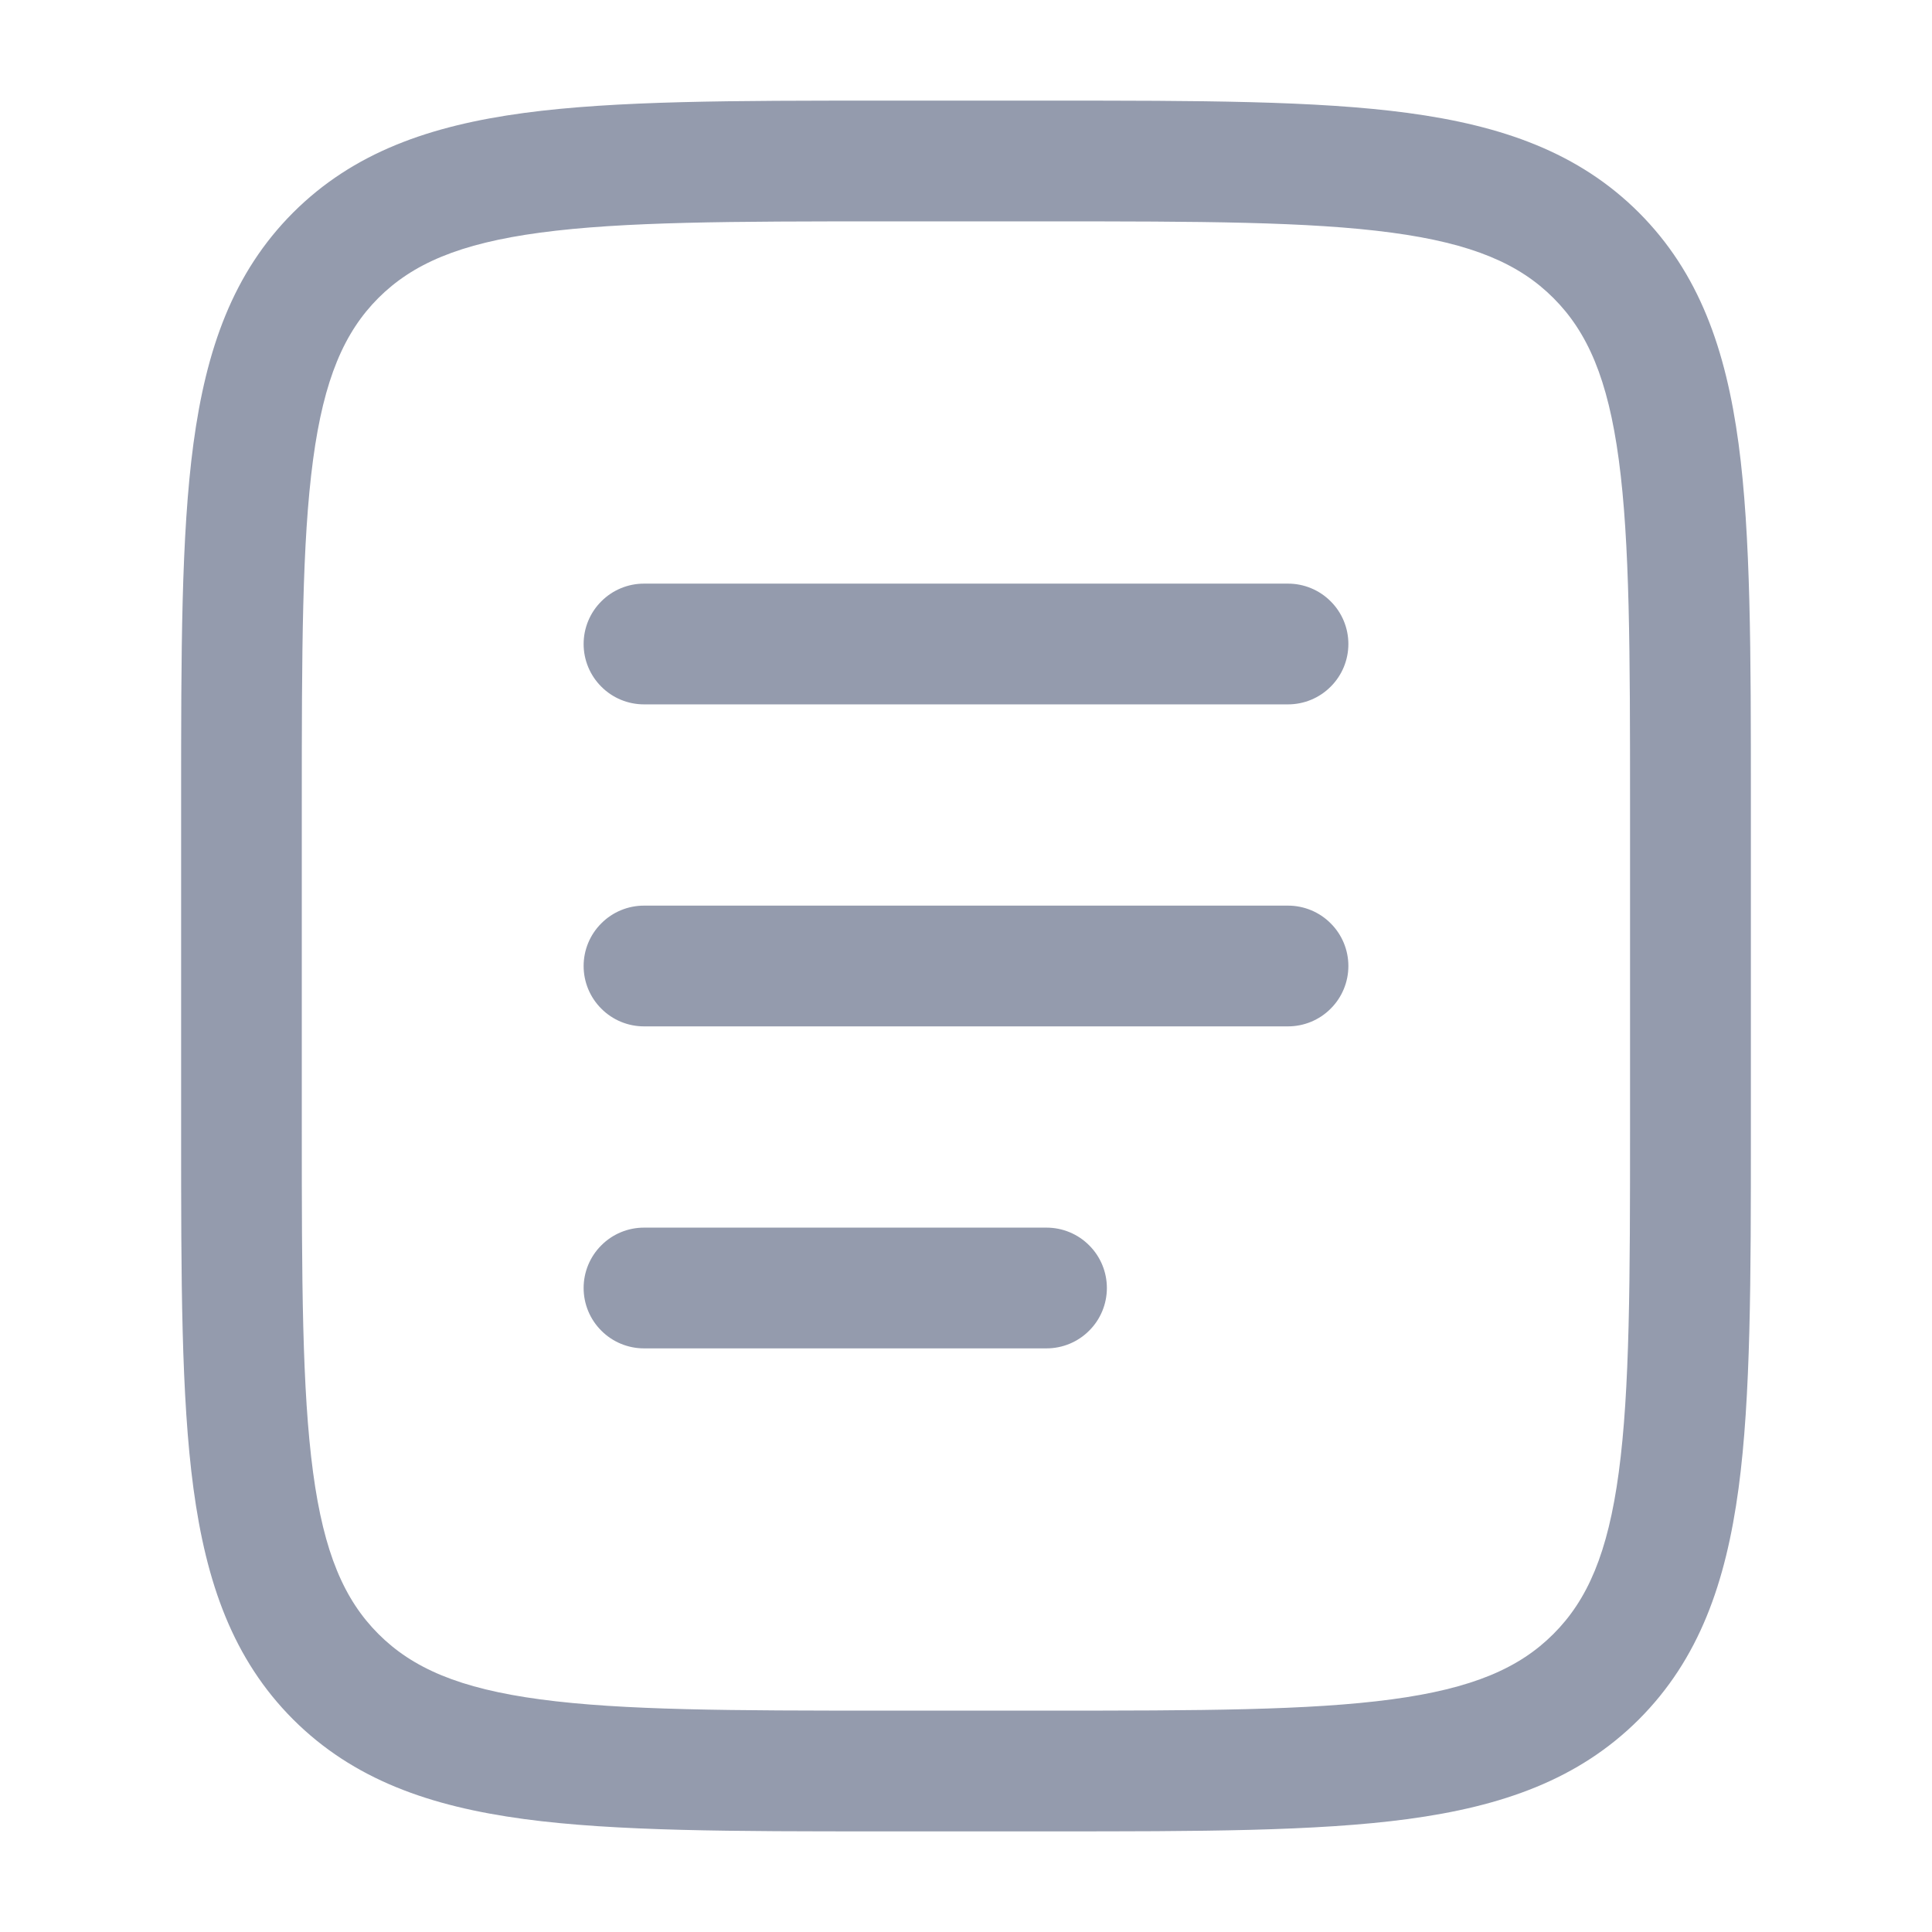 <svg width="24" height="24" viewBox="0 0 24 24" fill="none" xmlns="http://www.w3.org/2000/svg">
<path fill-rule="evenodd" clip-rule="evenodd" d="M10.944 1.25H13.056C14.894 1.25 16.35 1.25 17.489 1.403C18.661 1.561 19.61 1.893 20.359 2.641C21.107 3.39 21.439 4.339 21.597 5.511C21.75 6.651 21.75 8.106 21.75 9.944V14.056C21.75 15.894 21.75 17.35 21.597 18.489C21.439 19.661 21.107 20.61 20.359 21.359C19.61 22.107 18.661 22.439 17.489 22.597C16.349 22.75 14.894 22.75 13.056 22.75H10.944C9.106 22.75 7.65 22.75 6.511 22.597C5.339 22.439 4.39 22.107 3.641 21.359C2.893 20.61 2.561 19.661 2.403 18.489C2.25 17.349 2.25 15.894 2.25 14.056V9.944C2.25 8.106 2.25 6.65 2.403 5.511C2.561 4.339 2.893 3.39 3.641 2.641C4.39 1.893 5.339 1.561 6.511 1.403C7.651 1.25 9.106 1.25 10.944 1.25ZM6.71 2.89C5.704 3.025 5.124 3.279 4.7 3.702C4.278 4.125 4.024 4.705 3.889 5.711C3.751 6.739 3.749 8.093 3.749 10V14C3.749 15.907 3.751 17.262 3.889 18.29C4.024 19.295 4.278 19.875 4.701 20.298C5.124 20.721 5.704 20.975 6.71 21.11C7.738 21.248 9.092 21.25 10.999 21.25H12.999C14.906 21.25 16.261 21.248 17.289 21.11C18.294 20.975 18.874 20.721 19.297 20.298C19.72 19.875 19.974 19.295 20.109 18.289C20.247 17.262 20.249 15.907 20.249 14V10C20.249 8.093 20.247 6.739 20.109 5.71C19.974 4.705 19.72 4.125 19.297 3.702C18.874 3.279 18.294 3.025 17.288 2.89C16.261 2.752 14.906 2.75 12.999 2.75H10.999C9.092 2.75 7.739 2.752 6.71 2.89ZM7.25 8C7.25 7.801 7.329 7.61 7.47 7.47C7.61 7.329 7.801 7.25 8 7.25H16C16.199 7.25 16.39 7.329 16.53 7.47C16.671 7.61 16.75 7.801 16.75 8C16.75 8.199 16.671 8.39 16.53 8.53C16.39 8.671 16.199 8.75 16 8.75H8C7.801 8.75 7.61 8.671 7.47 8.53C7.329 8.39 7.25 8.199 7.25 8ZM7.25 12C7.25 11.801 7.329 11.61 7.47 11.47C7.61 11.329 7.801 11.25 8 11.25H16C16.199 11.25 16.39 11.329 16.53 11.47C16.671 11.61 16.75 11.801 16.75 12C16.75 12.199 16.671 12.39 16.53 12.53C16.39 12.671 16.199 12.75 16 12.75H8C7.801 12.75 7.61 12.671 7.47 12.53C7.329 12.39 7.25 12.199 7.25 12ZM7.25 16C7.25 15.801 7.329 15.61 7.47 15.47C7.61 15.329 7.801 15.25 8 15.25H13C13.199 15.25 13.39 15.329 13.53 15.47C13.671 15.61 13.75 15.801 13.75 16C13.75 16.199 13.671 16.39 13.53 16.53C13.39 16.671 13.199 16.75 13 16.75H8C7.801 16.75 7.61 16.671 7.47 16.53C7.329 16.39 7.25 16.199 7.25 16Z" fill="#949BAD"/>
</svg>
